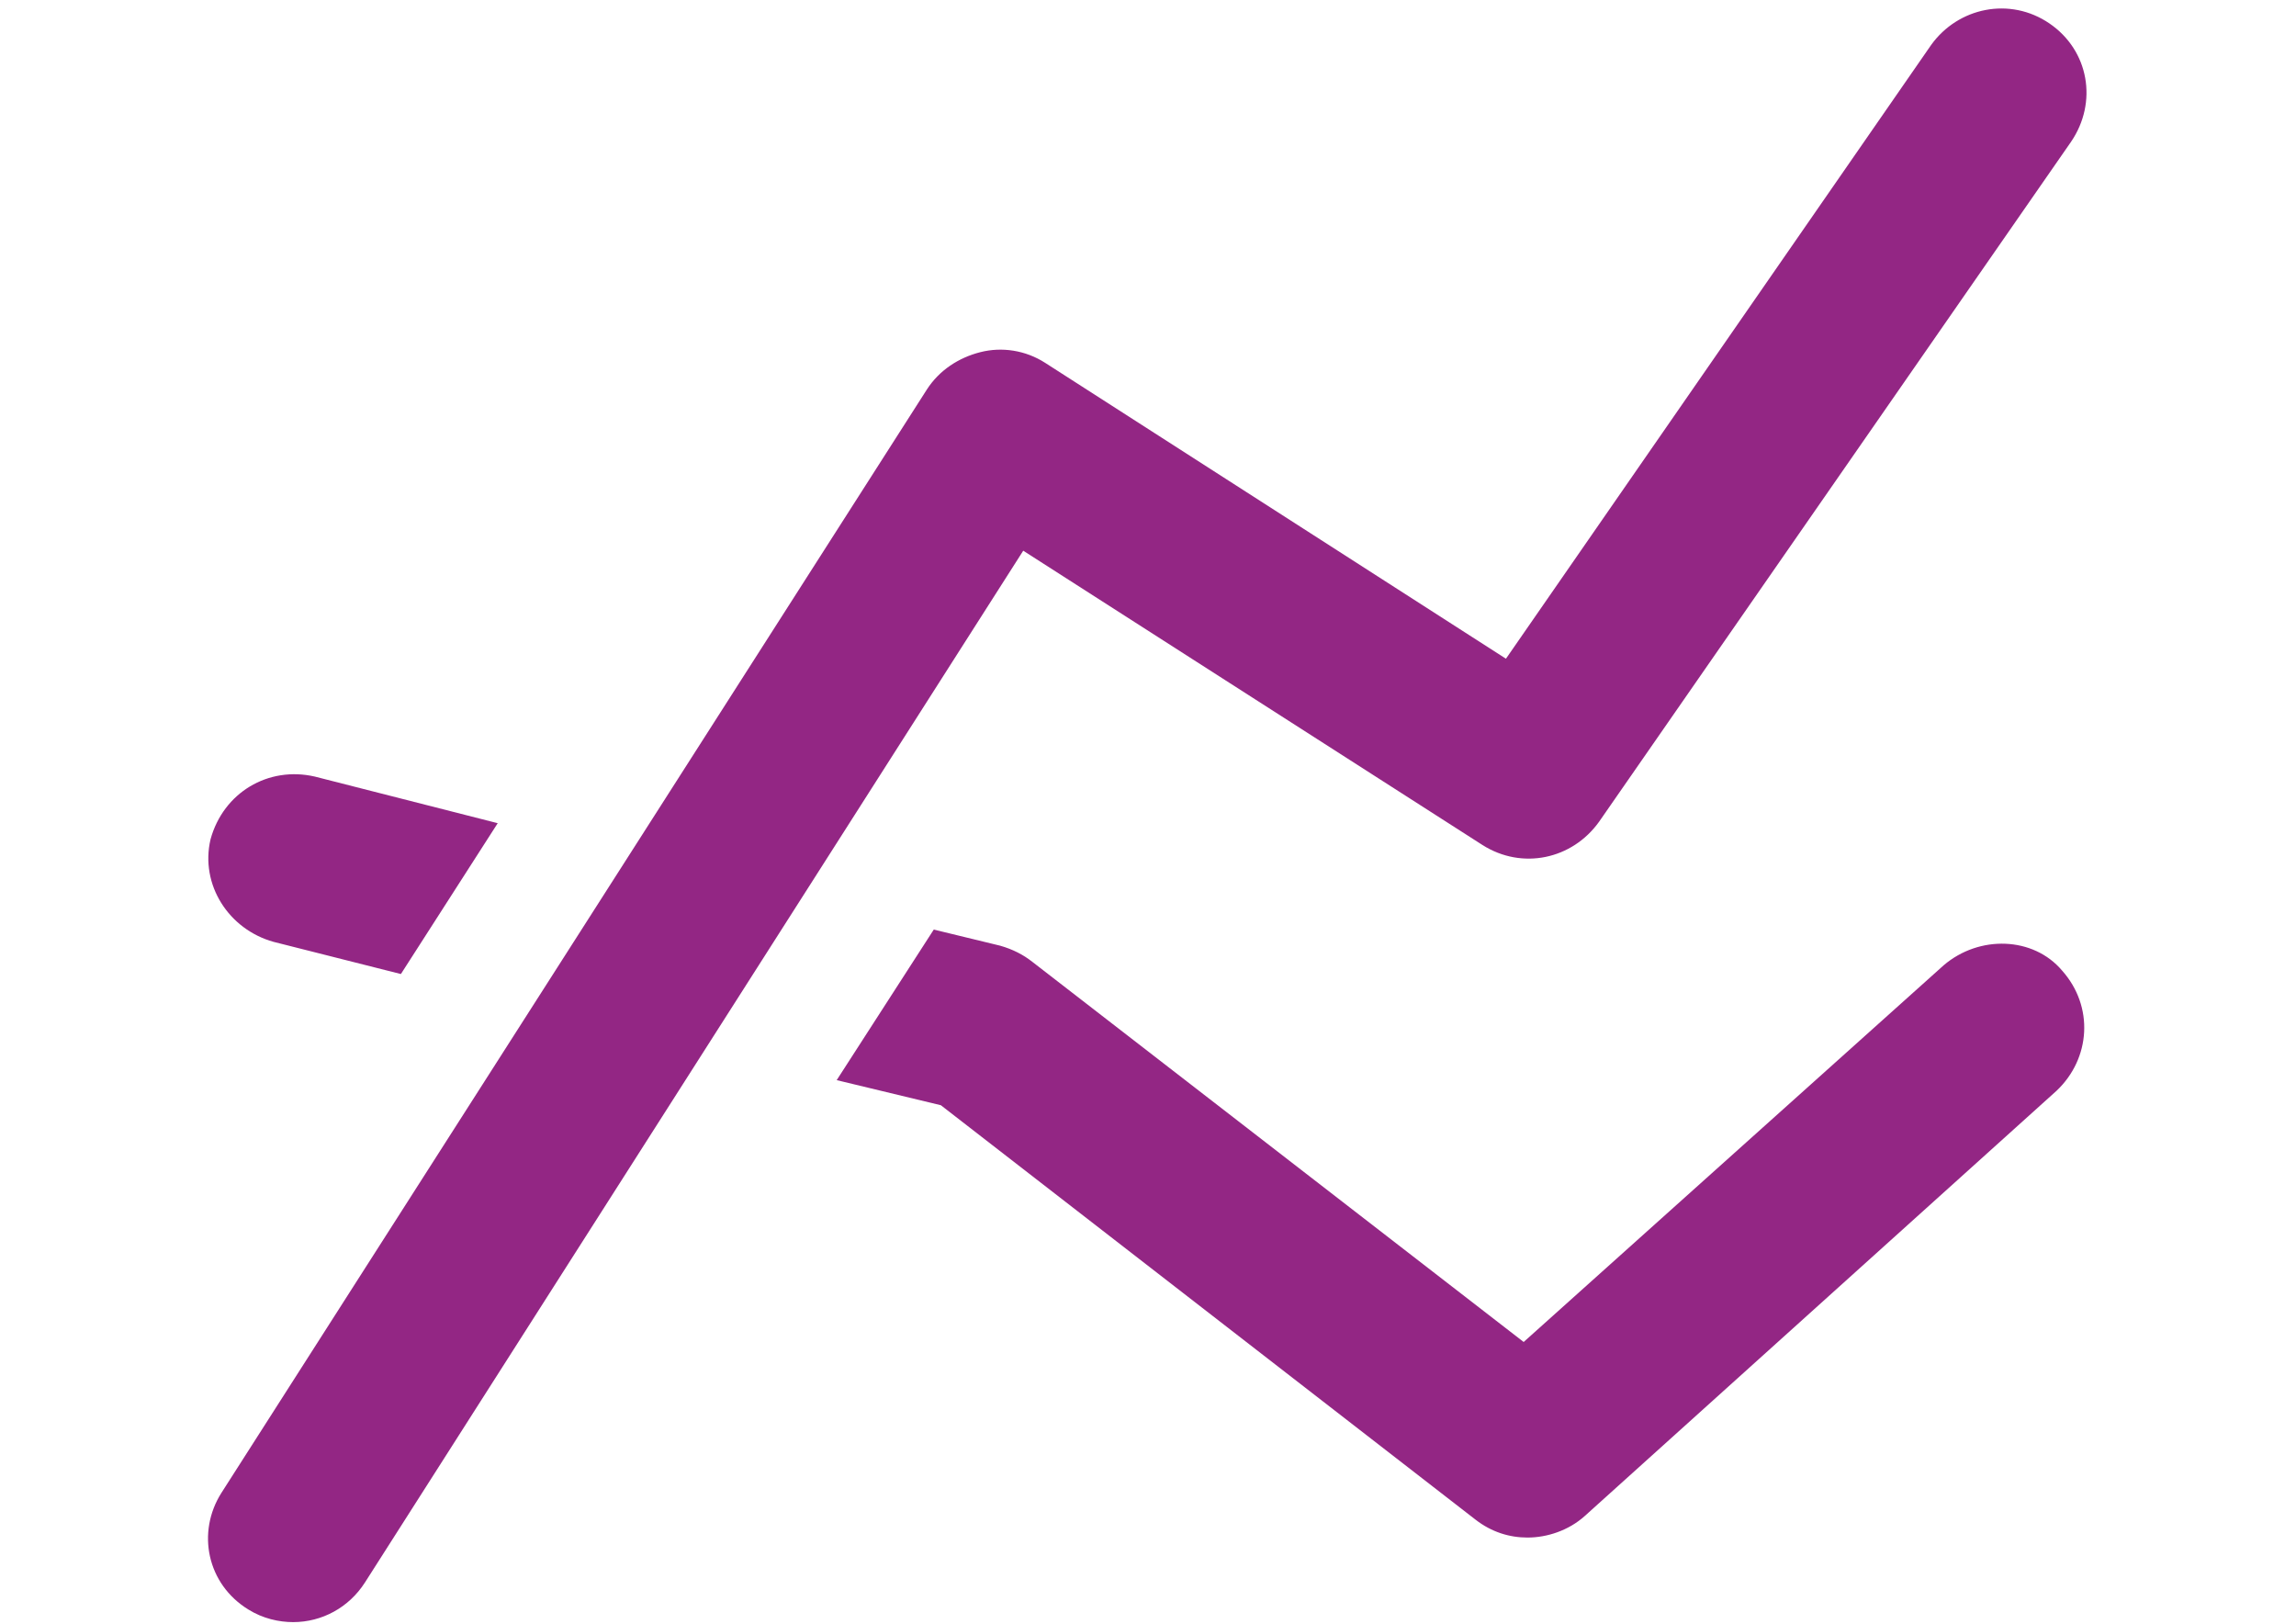 <?xml version="1.0" encoding="utf-8"?>
<!-- Generator: Adobe Illustrator 17.1.0, SVG Export Plug-In . SVG Version: 6.00 Build 0)  -->
<!DOCTYPE svg PUBLIC "-//W3C//DTD SVG 1.1//EN" "http://www.w3.org/Graphics/SVG/1.1/DTD/svg11.dtd">
<svg version="1.1" id="Layer_1" xmlns="http://www.w3.org/2000/svg" xmlns:xlink="http://www.w3.org/1999/xlink" x="0px" y="0px"
	 viewBox="0 0 841.9 595.3" enable-background="new 0 0 841.9 595.3" xml:space="preserve">
<path fill="#932684" d="M100.3,345.3l46.7,11.8l35.5-55.3l-67.1-17.1c-17.1-3.9-33.5,5.9-38.2,23C73.3,324.3,83.8,340.7,100.3,345.3
	z M712.7,353.9L558.7,492L378.5,352.6c-3.3-2.6-7.2-4.6-11.8-5.9l-24.3-5.9L306.8,396l38.2,9.2l196,151.9c5.9,4.6,12.5,6.6,19.1,6.6
	c7.2,0,15.1-2.6,21-7.9l173-155.9c12.5-11.8,13.8-30.9,2-44.1C745.6,343.4,725.8,342.7,712.7,353.9z M375.2,201.9l168.4,107.9
	c14.5,9.2,32.9,5.3,42.8-8.6L759.4,52c9.9-14.5,6.6-33.5-7.9-43.4c-14.5-9.9-33.5-5.9-43.4,7.9l-155.9,225l-169-108.5
	c-7.2-4.6-15.8-5.9-23.7-3.9c-7.9,2-15.1,6.6-19.7,13.8L81.2,547.3c-9.2,14.5-5.3,33.5,9.9,42.8c5.3,3.3,11.2,4.6,16.4,4.6
	c10.5,0,20.4-5.3,26.3-14.5L375.2,201.9z"/>
</svg>
